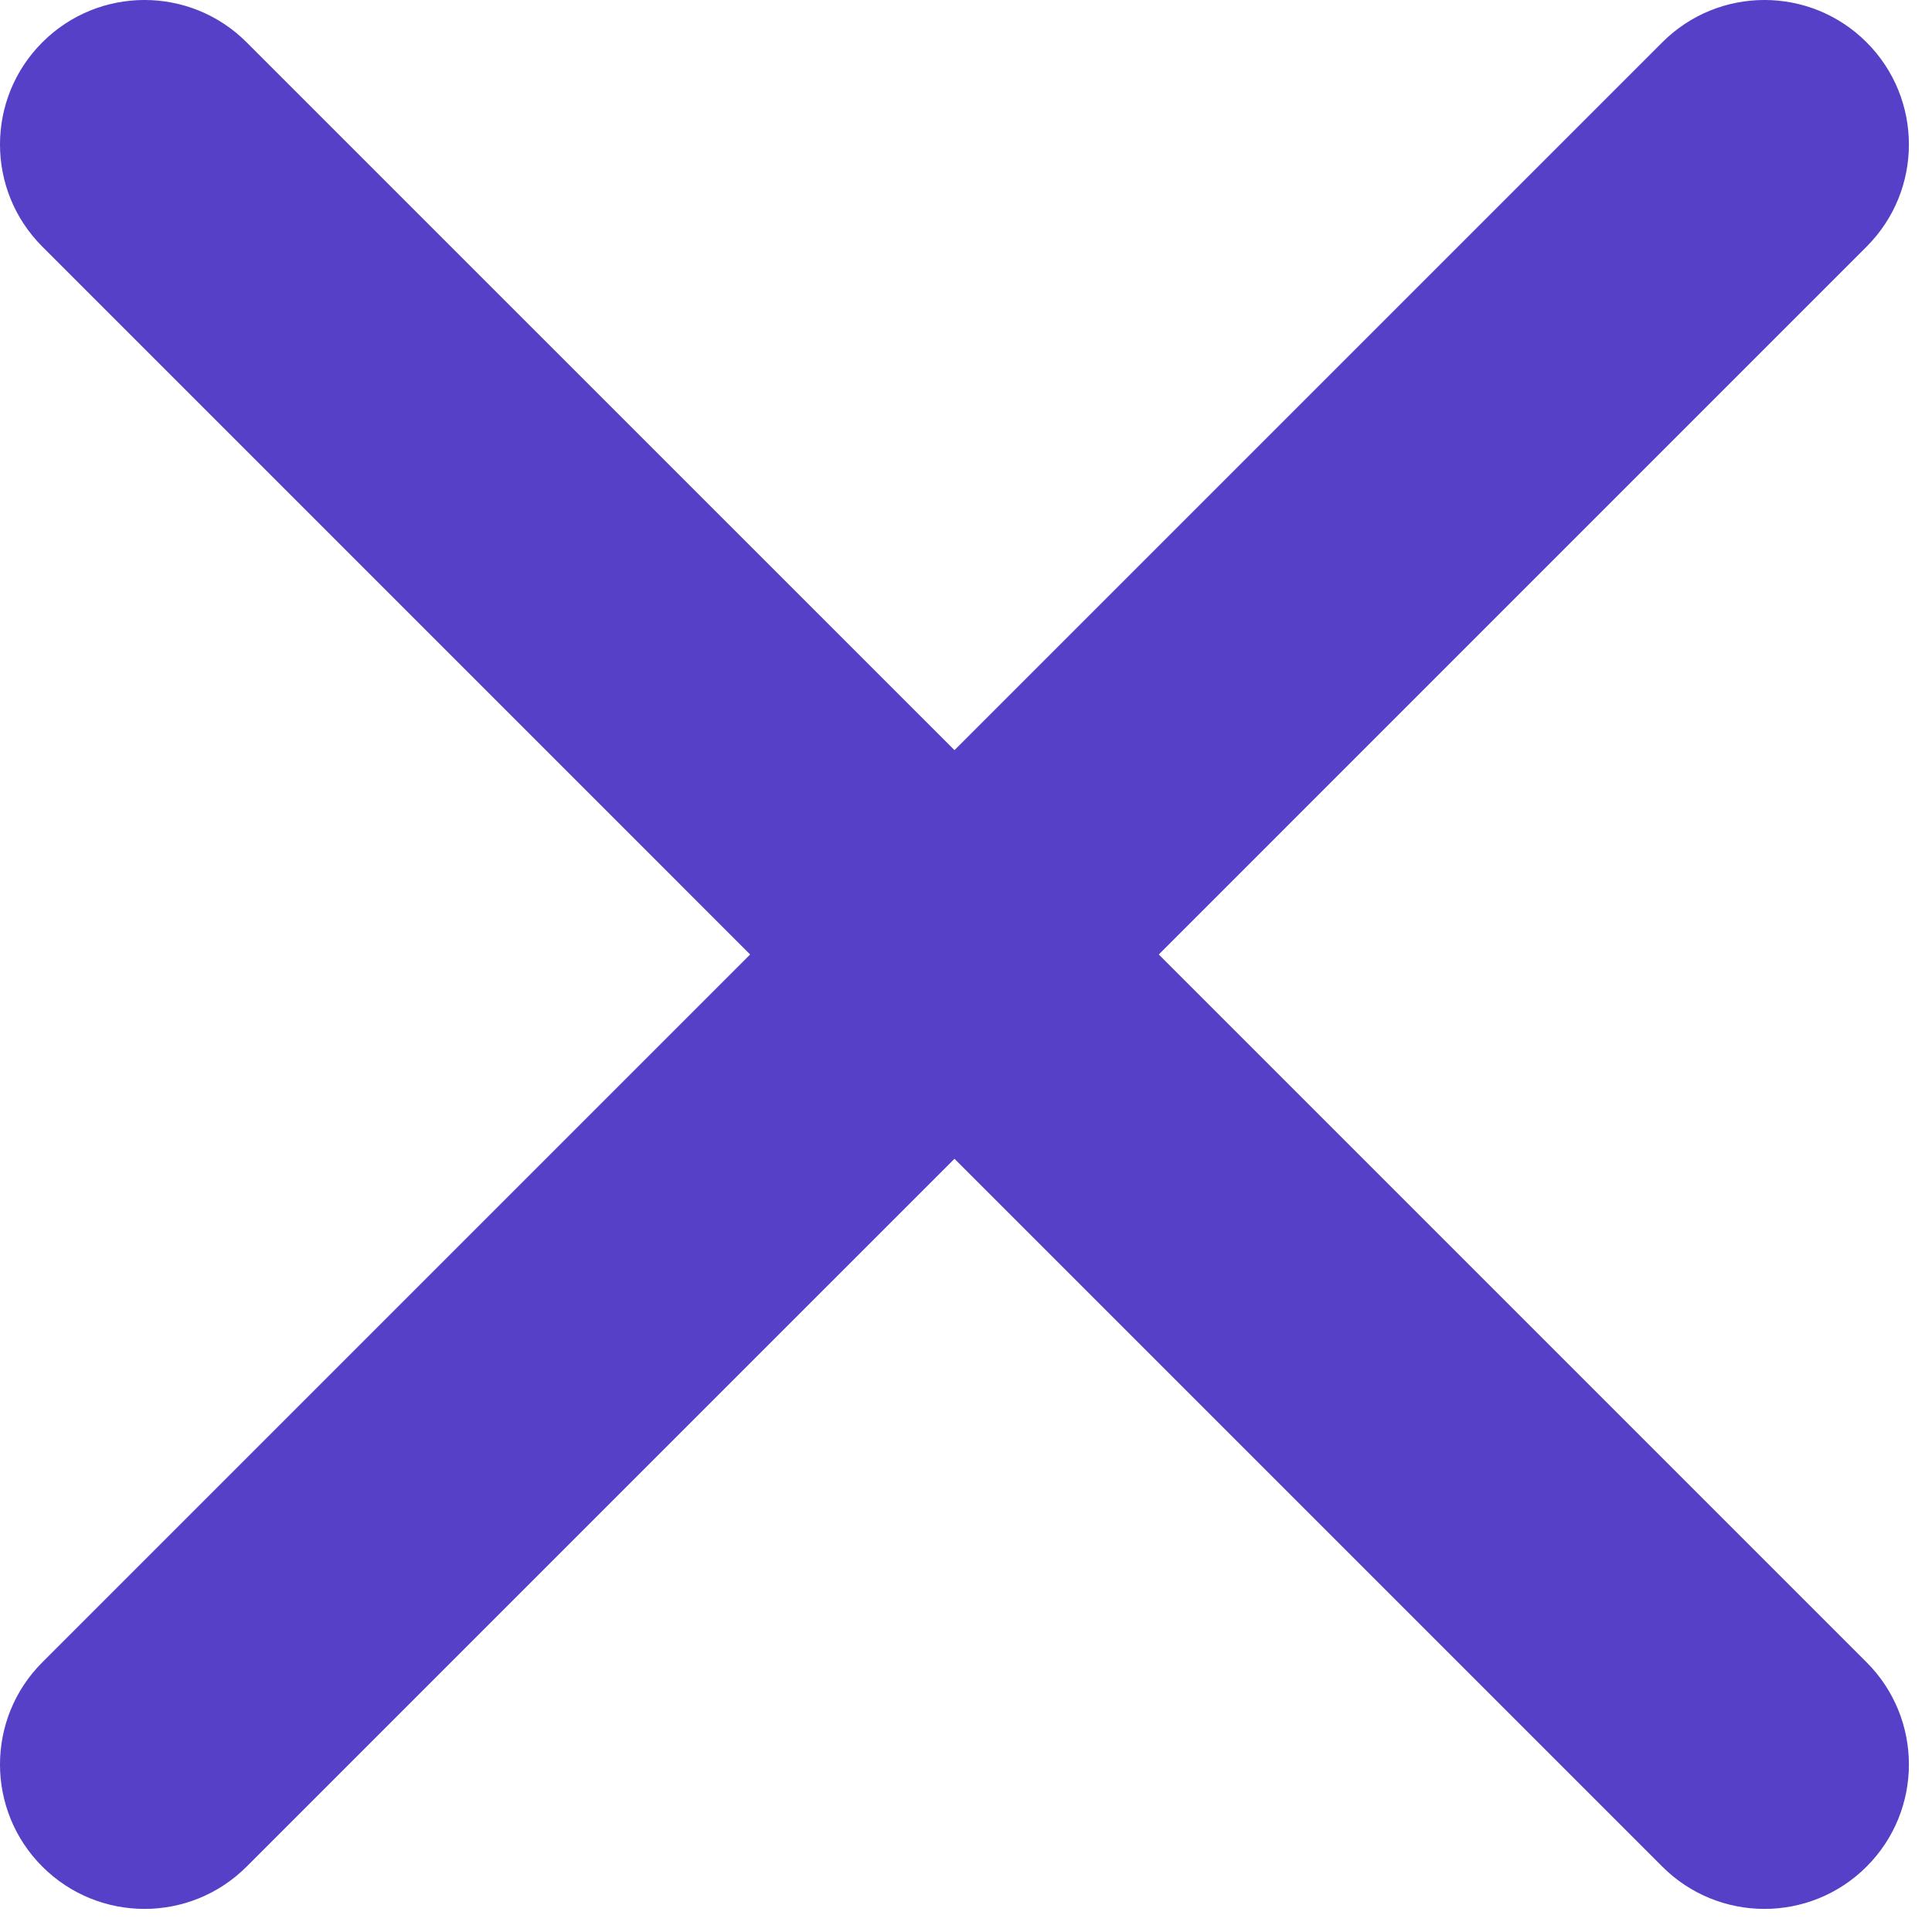 <svg width="55" height="55" viewBox="0 0 55 55" fill="none" xmlns="http://www.w3.org/2000/svg">
<path d="M53.138 7.021C54.744 5.415 54.744 2.811 53.138 1.205V1.205C51.532 -0.402 48.928 -0.402 47.322 1.205L27.172 21.355L7.021 1.205C5.415 -0.402 2.811 -0.402 1.205 1.205V1.205C-0.402 2.811 -0.402 5.415 1.205 7.021L21.355 27.172L1.205 47.322C-0.402 48.928 -0.402 51.532 1.205 53.138V53.138C2.811 54.744 5.415 54.744 7.021 53.138L27.172 32.988L47.322 53.138C48.928 54.744 51.532 54.744 53.138 53.138V53.138C54.744 51.532 54.744 48.928 53.138 47.322L32.988 27.172L53.138 7.021Z" fill="#5540C7"/>
</svg>
